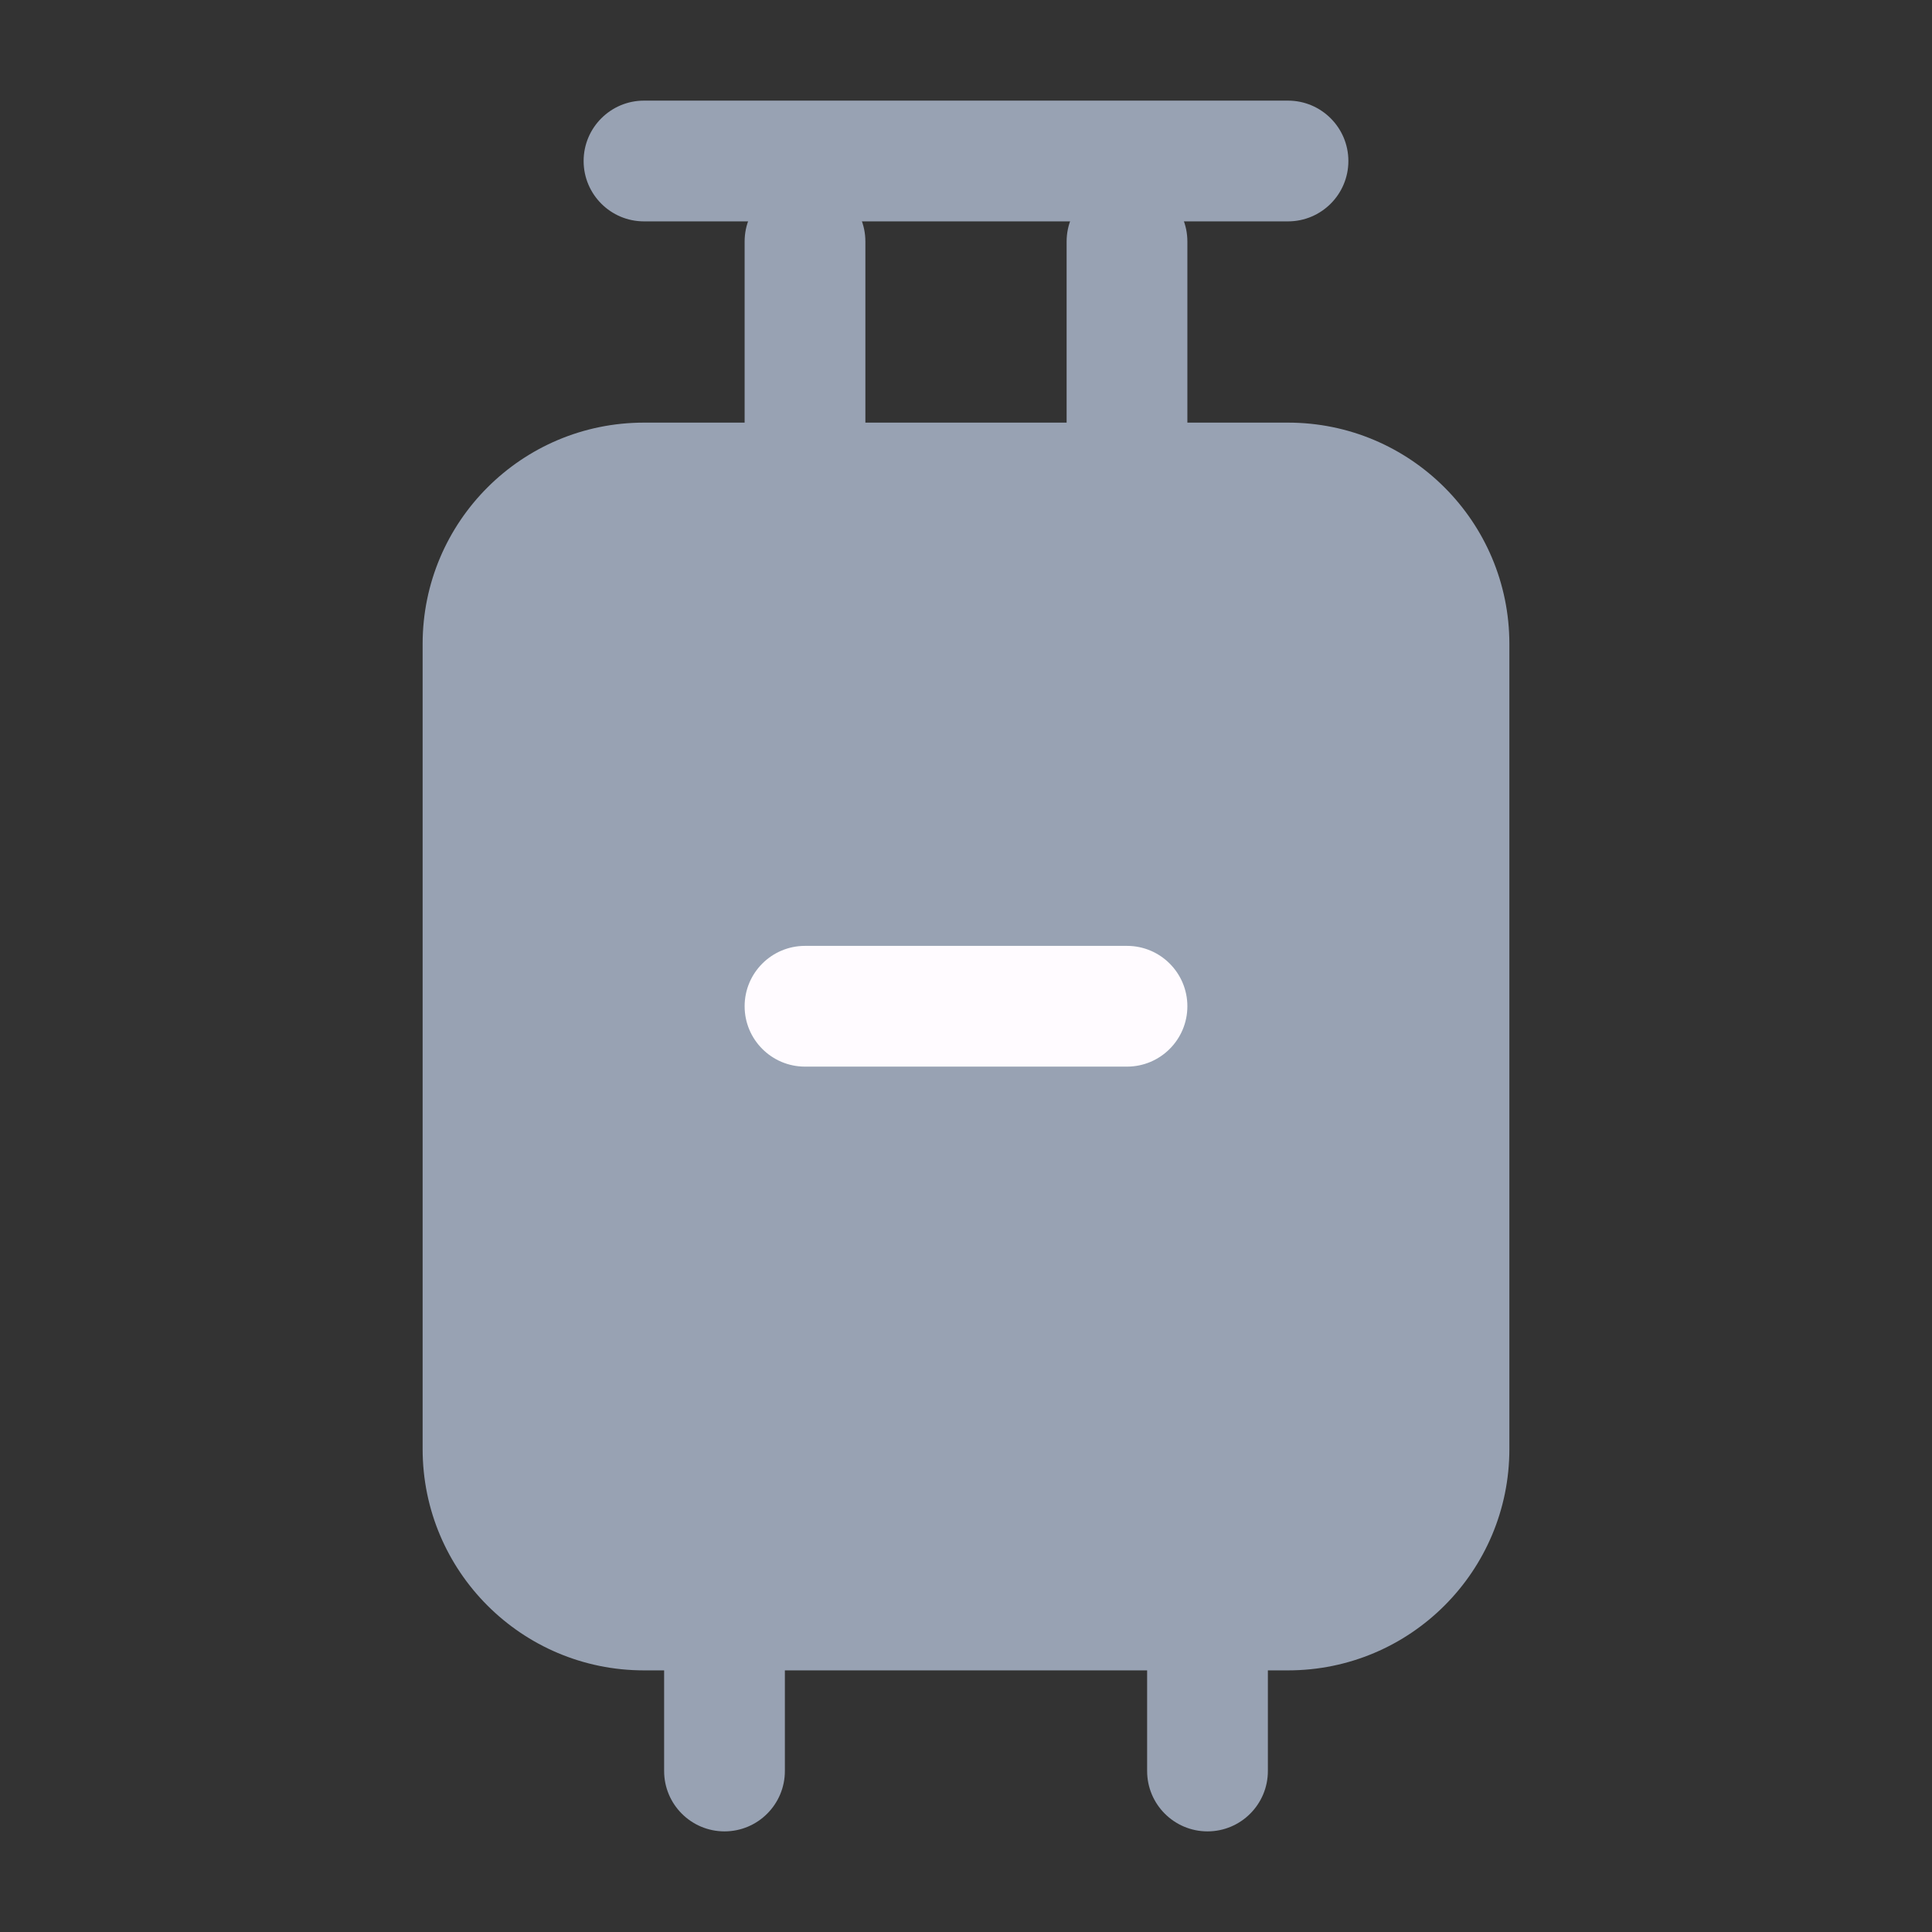 <svg width="24" height="24" viewBox="0 0 24 24" fill="none" xmlns="http://www.w3.org/2000/svg">
<rect x="0" y="0" width="24" height="24" fill="#333333" stroke="none"/>
<path d="M16 6H8C6.895 6 6 6.895 6 8V18C6 19.105 6.895 20 8 20H16C17.105 20 18 19.105 18 18V8C18 6.895 17.105 6 16 6Z" fill="#98A2B3"/>
<path fill-rule="evenodd" clip-rule="evenodd" d="M8 6.75C7.31 6.75 6.75 7.31 6.75 8V18C6.75 18.69 7.31 19.25 8 19.25H16C16.69 19.25 17.25 18.69 17.25 18V8C17.25 7.31 16.69 6.75 16 6.75H8ZM5.25 8C5.25 6.481 6.481 5.25 8 5.25H16C17.519 5.25 18.75 6.481 18.75 8V18C18.75 19.519 17.519 20.75 16 20.75H8C6.481 20.75 5.25 19.519 5.25 18V8Z" fill="#98A2B3"/>
<path fill-rule="evenodd" clip-rule="evenodd" d="M10 2.25C10.414 2.25 10.75 2.586 10.75 3V6C10.75 6.414 10.414 6.75 10 6.75C9.586 6.75 9.25 6.414 9.25 6V3C9.25 2.586 9.586 2.25 10 2.25Z" fill="#98A2B3"/>
<path fill-rule="evenodd" clip-rule="evenodd" d="M14 2.25C14.414 2.25 14.75 2.586 14.75 3V6C14.75 6.414 14.414 6.75 14 6.75C13.586 6.75 13.25 6.414 13.25 6V3C13.25 2.586 13.586 2.25 14 2.25Z" fill="#98A2B3"/>
<path fill-rule="evenodd" clip-rule="evenodd" d="M7.25 2C7.25 1.586 7.586 1.25 8 1.25H16C16.414 1.25 16.75 1.586 16.75 2C16.75 2.414 16.414 2.75 16 2.75H8C7.586 2.75 7.25 2.414 7.25 2Z" fill="#98A2B3"/>
<path fill-rule="evenodd" clip-rule="evenodd" d="M9 19.25C9.414 19.25 9.75 19.586 9.75 20V22C9.75 22.414 9.414 22.75 9 22.75C8.586 22.75 8.25 22.414 8.25 22V20C8.25 19.586 8.586 19.25 9 19.25Z" fill="#98A2B3"/>
<path fill-rule="evenodd" clip-rule="evenodd" d="M15 19.25C15.414 19.25 15.75 19.586 15.75 20V22C15.75 22.414 15.414 22.75 15 22.75C14.586 22.75 14.25 22.414 14.25 22V20C14.25 19.586 14.586 19.25 15 19.25Z" fill="#98A2B3"/>
<path fill-rule="evenodd" clip-rule="evenodd" d="M9.25 12.5C9.25 12.086 9.586 11.75 10 11.75H14C14.414 11.75 14.75 12.086 14.75 12.5C14.75 12.914 14.414 13.25 14 13.25H10C9.586 13.25 9.25 12.914 9.25 12.5Z" fill="#FFFBFF"/>
</svg>
